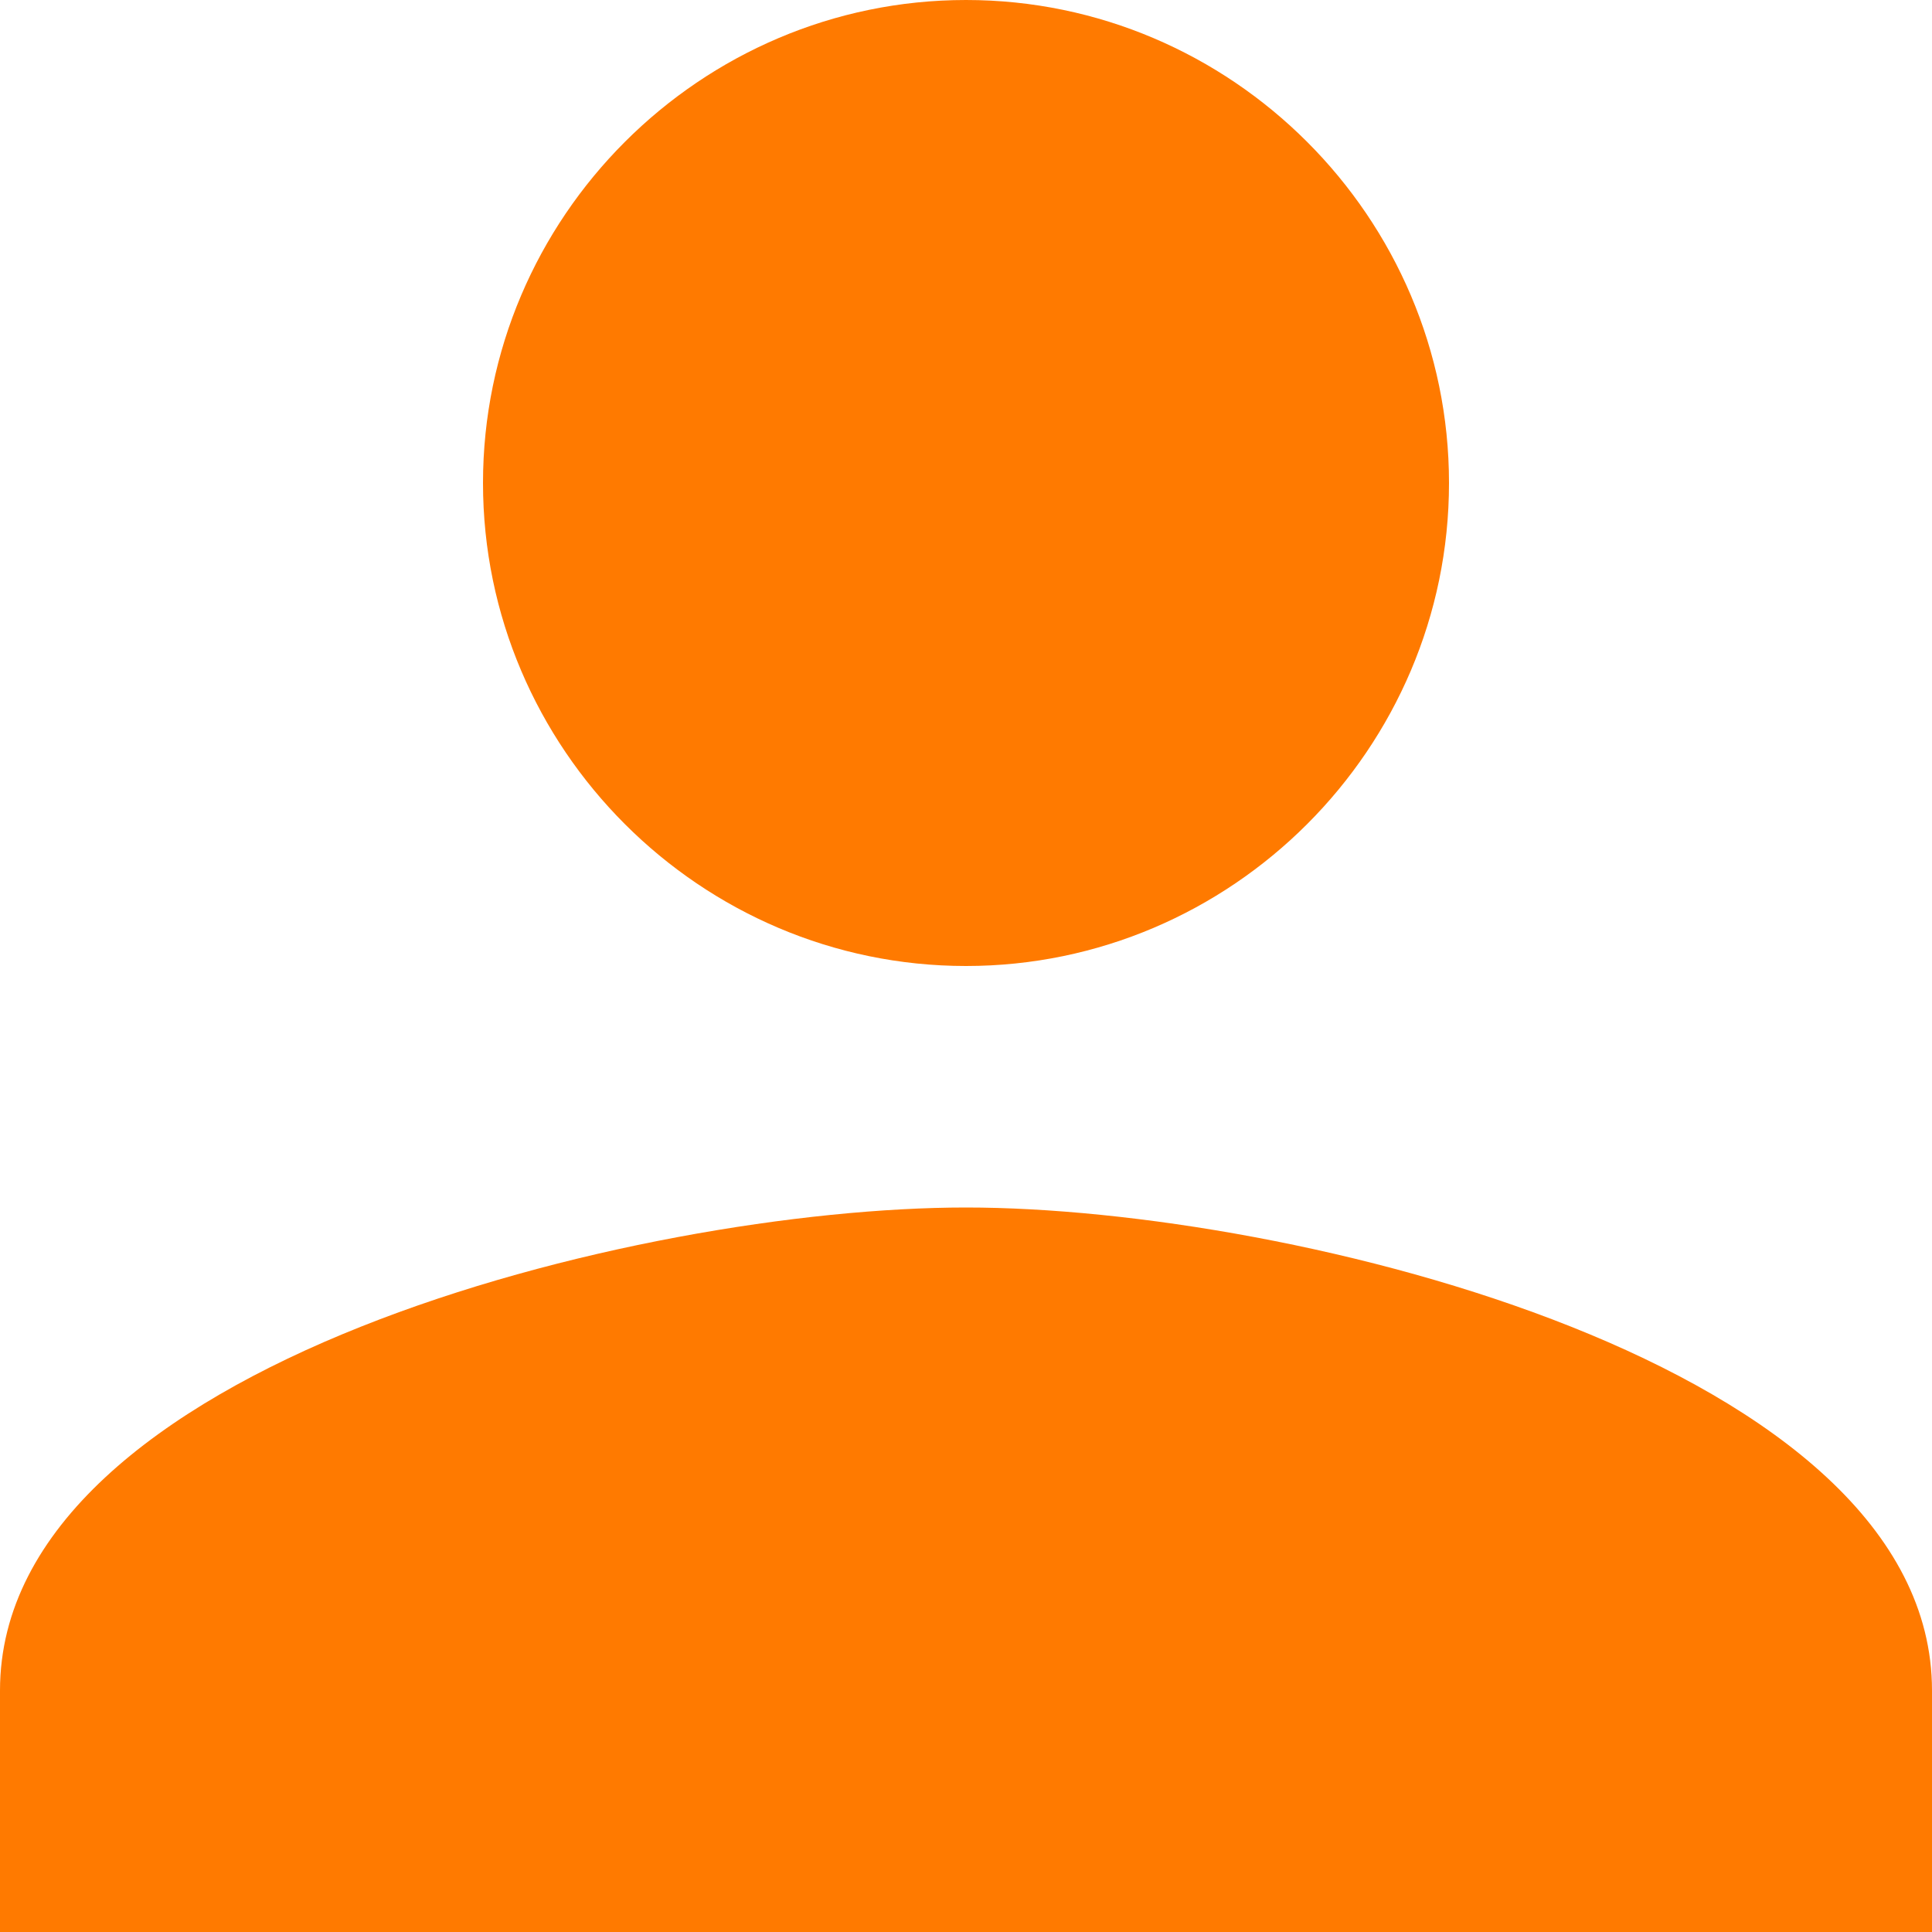 <?xml version="1.0" encoding="UTF-8"?>
<svg width="18px" height="18px" viewBox="0 0 18 18" version="1.1" xmlns="http://www.w3.org/2000/svg" xmlns:xlink="http://www.w3.org/1999/xlink">
    <!-- Generator: Sketch 40 (33762) - http://www.bohemiancoding.com/sketch -->
    <title>tabbar_icon_wode_pre</title>
    <desc>Created with Sketch.</desc>
    <defs></defs>
    <g id="Page-1" stroke="none" stroke-width="1" fill="none" fill-rule="evenodd">
        <g id="壹号商城" transform="translate(-318, -2673)" fill="#FF7A00">
            <path d="M327,2682 C329.475,2682 331.5,2679.975 331.5,2677.5 C331.5,2675.025 329.475,2673 327,2673 C324.525,2673 322.5,2675.025 322.5,2677.5 C322.5,2679.975 324.525,2682 327,2682 L327,2682 Z M327,2684.25 C323.962,2684.25 318,2685.713 318,2688.75 L318,2691 L336,2691 L336,2688.75 C336,2685.713 330.038,2684.25 327,2684.25 L327,2684.25 Z" id="tabbar_icon_wode_pre"></path>
        </g>
    </g>
</svg>